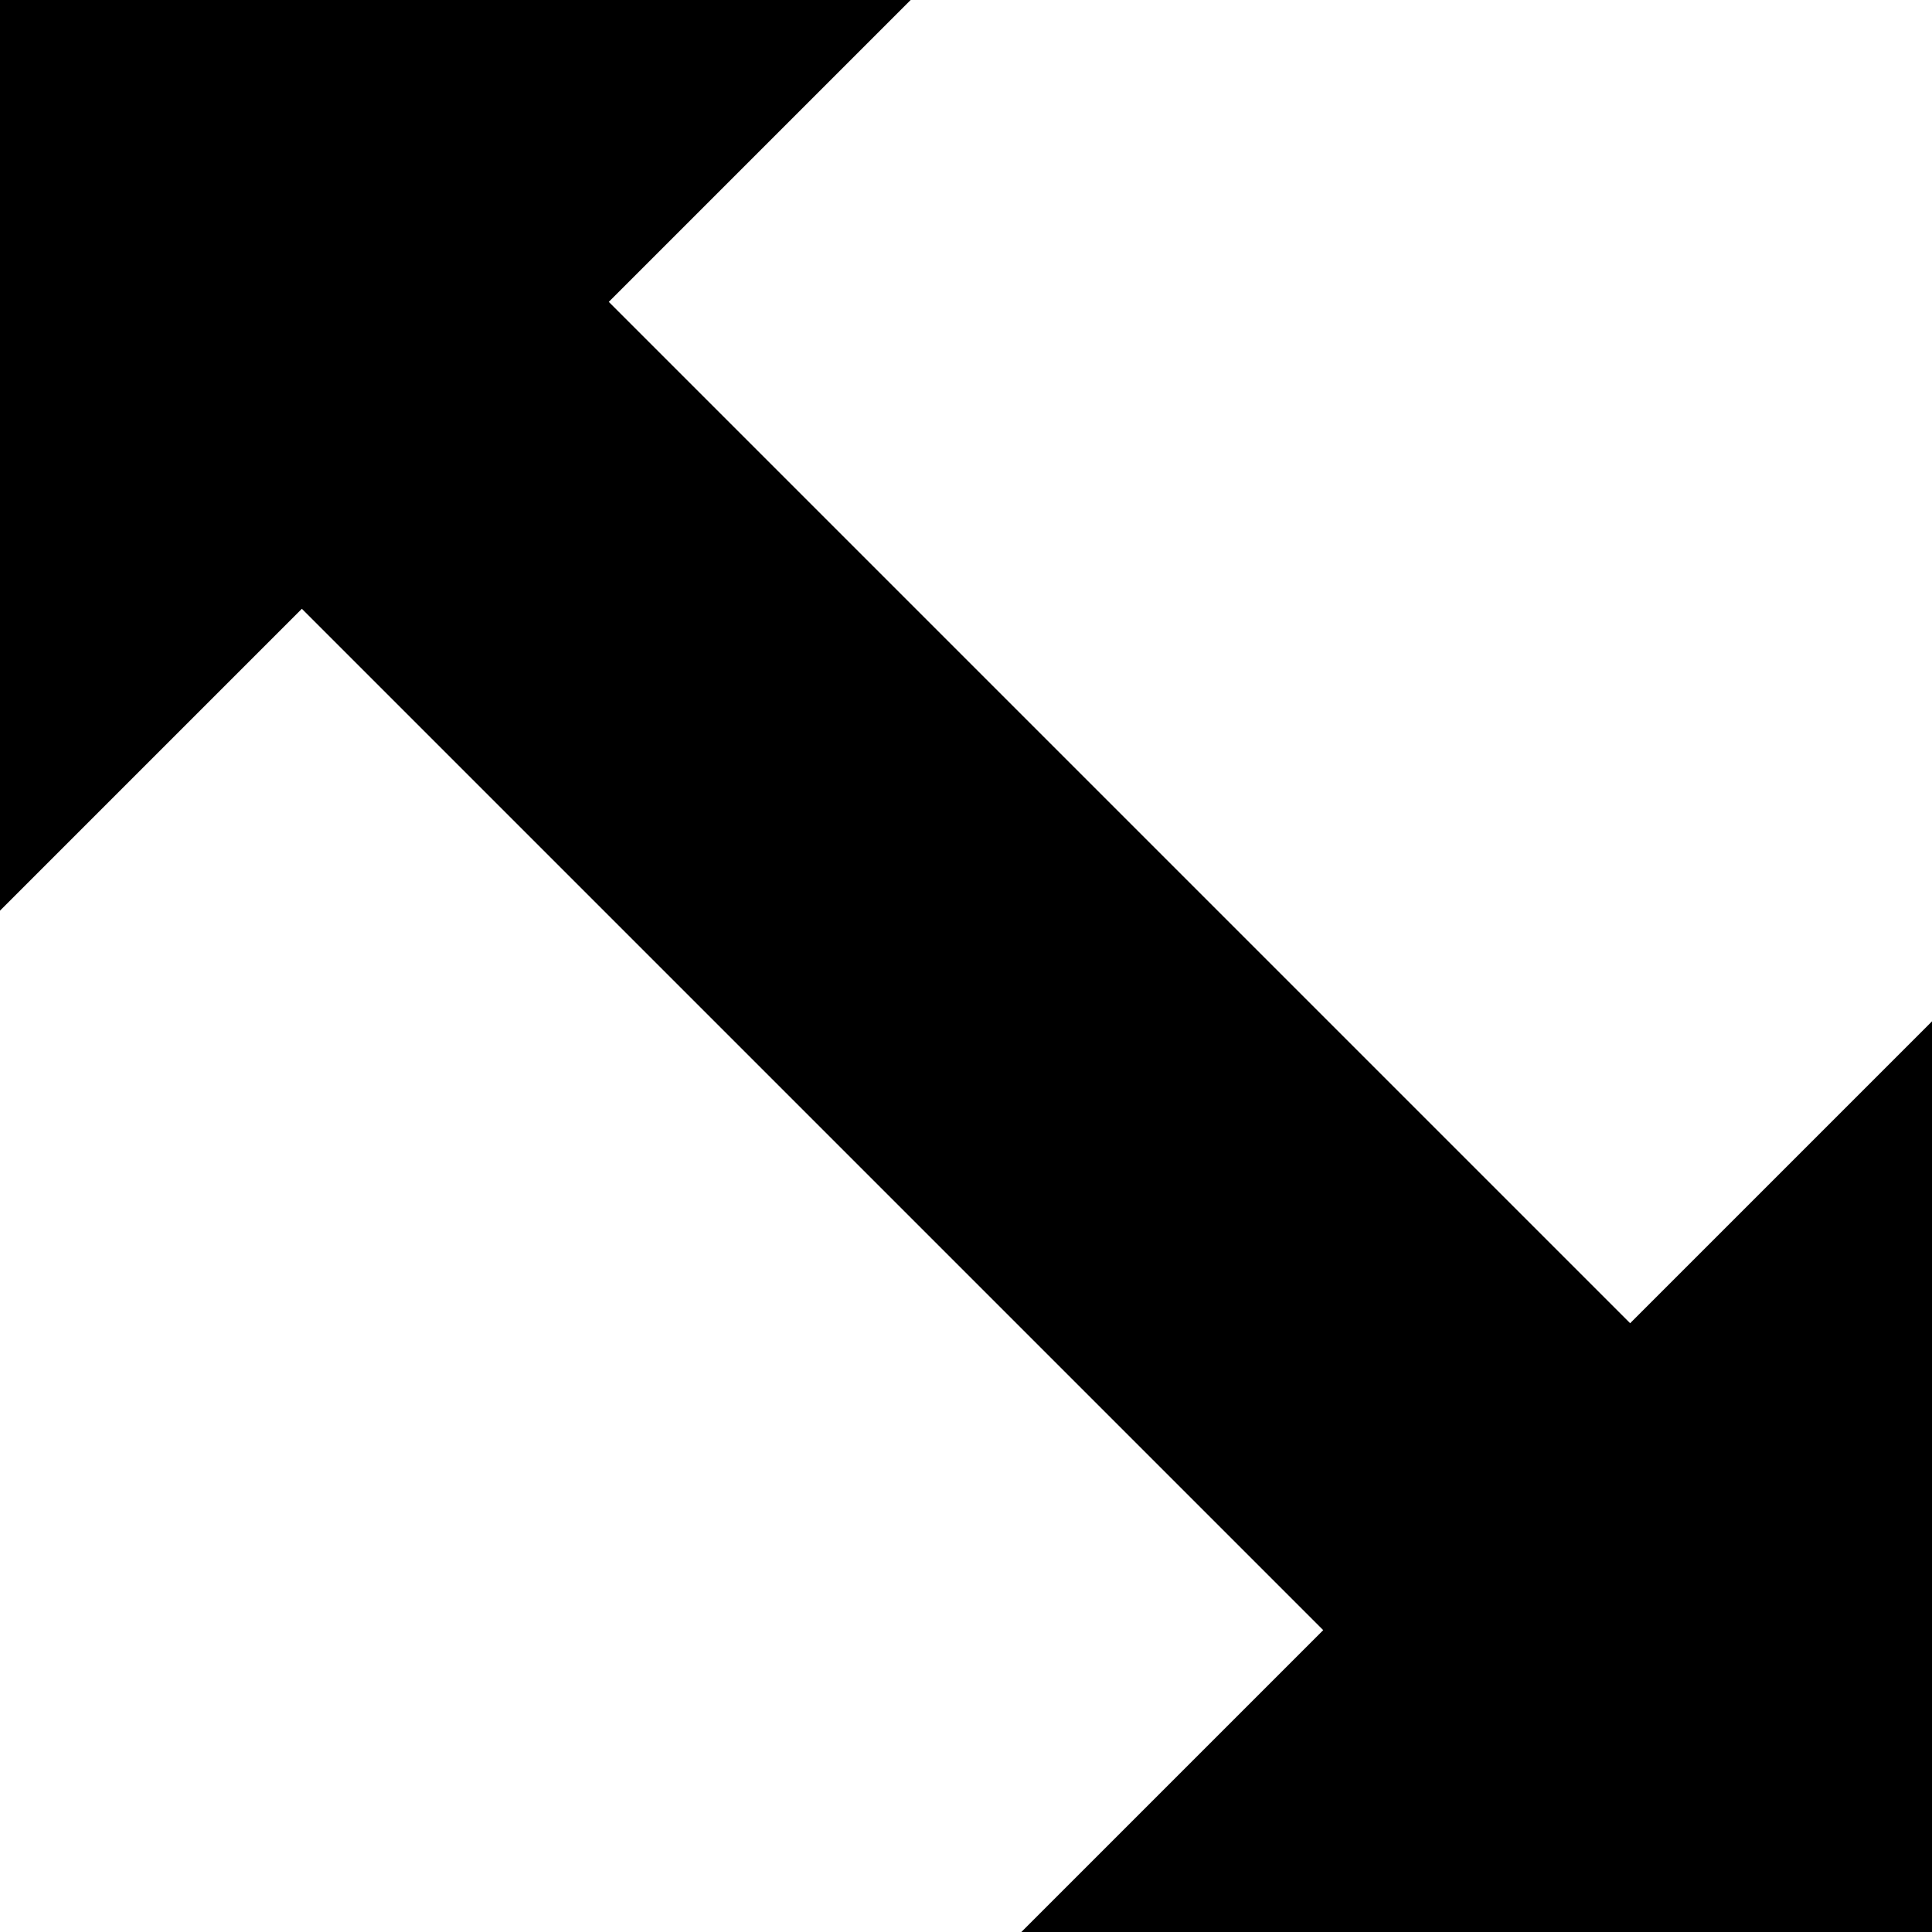 <svg xmlns="http://www.w3.org/2000/svg" viewBox="64 0 384 384">
      <g transform="scale(1 -1) translate(0 -384)">
        <path d="M124 263 64 203V384H245L185 324L388 121L448 181V0H267L327 60Z" />
      </g>
    </svg>